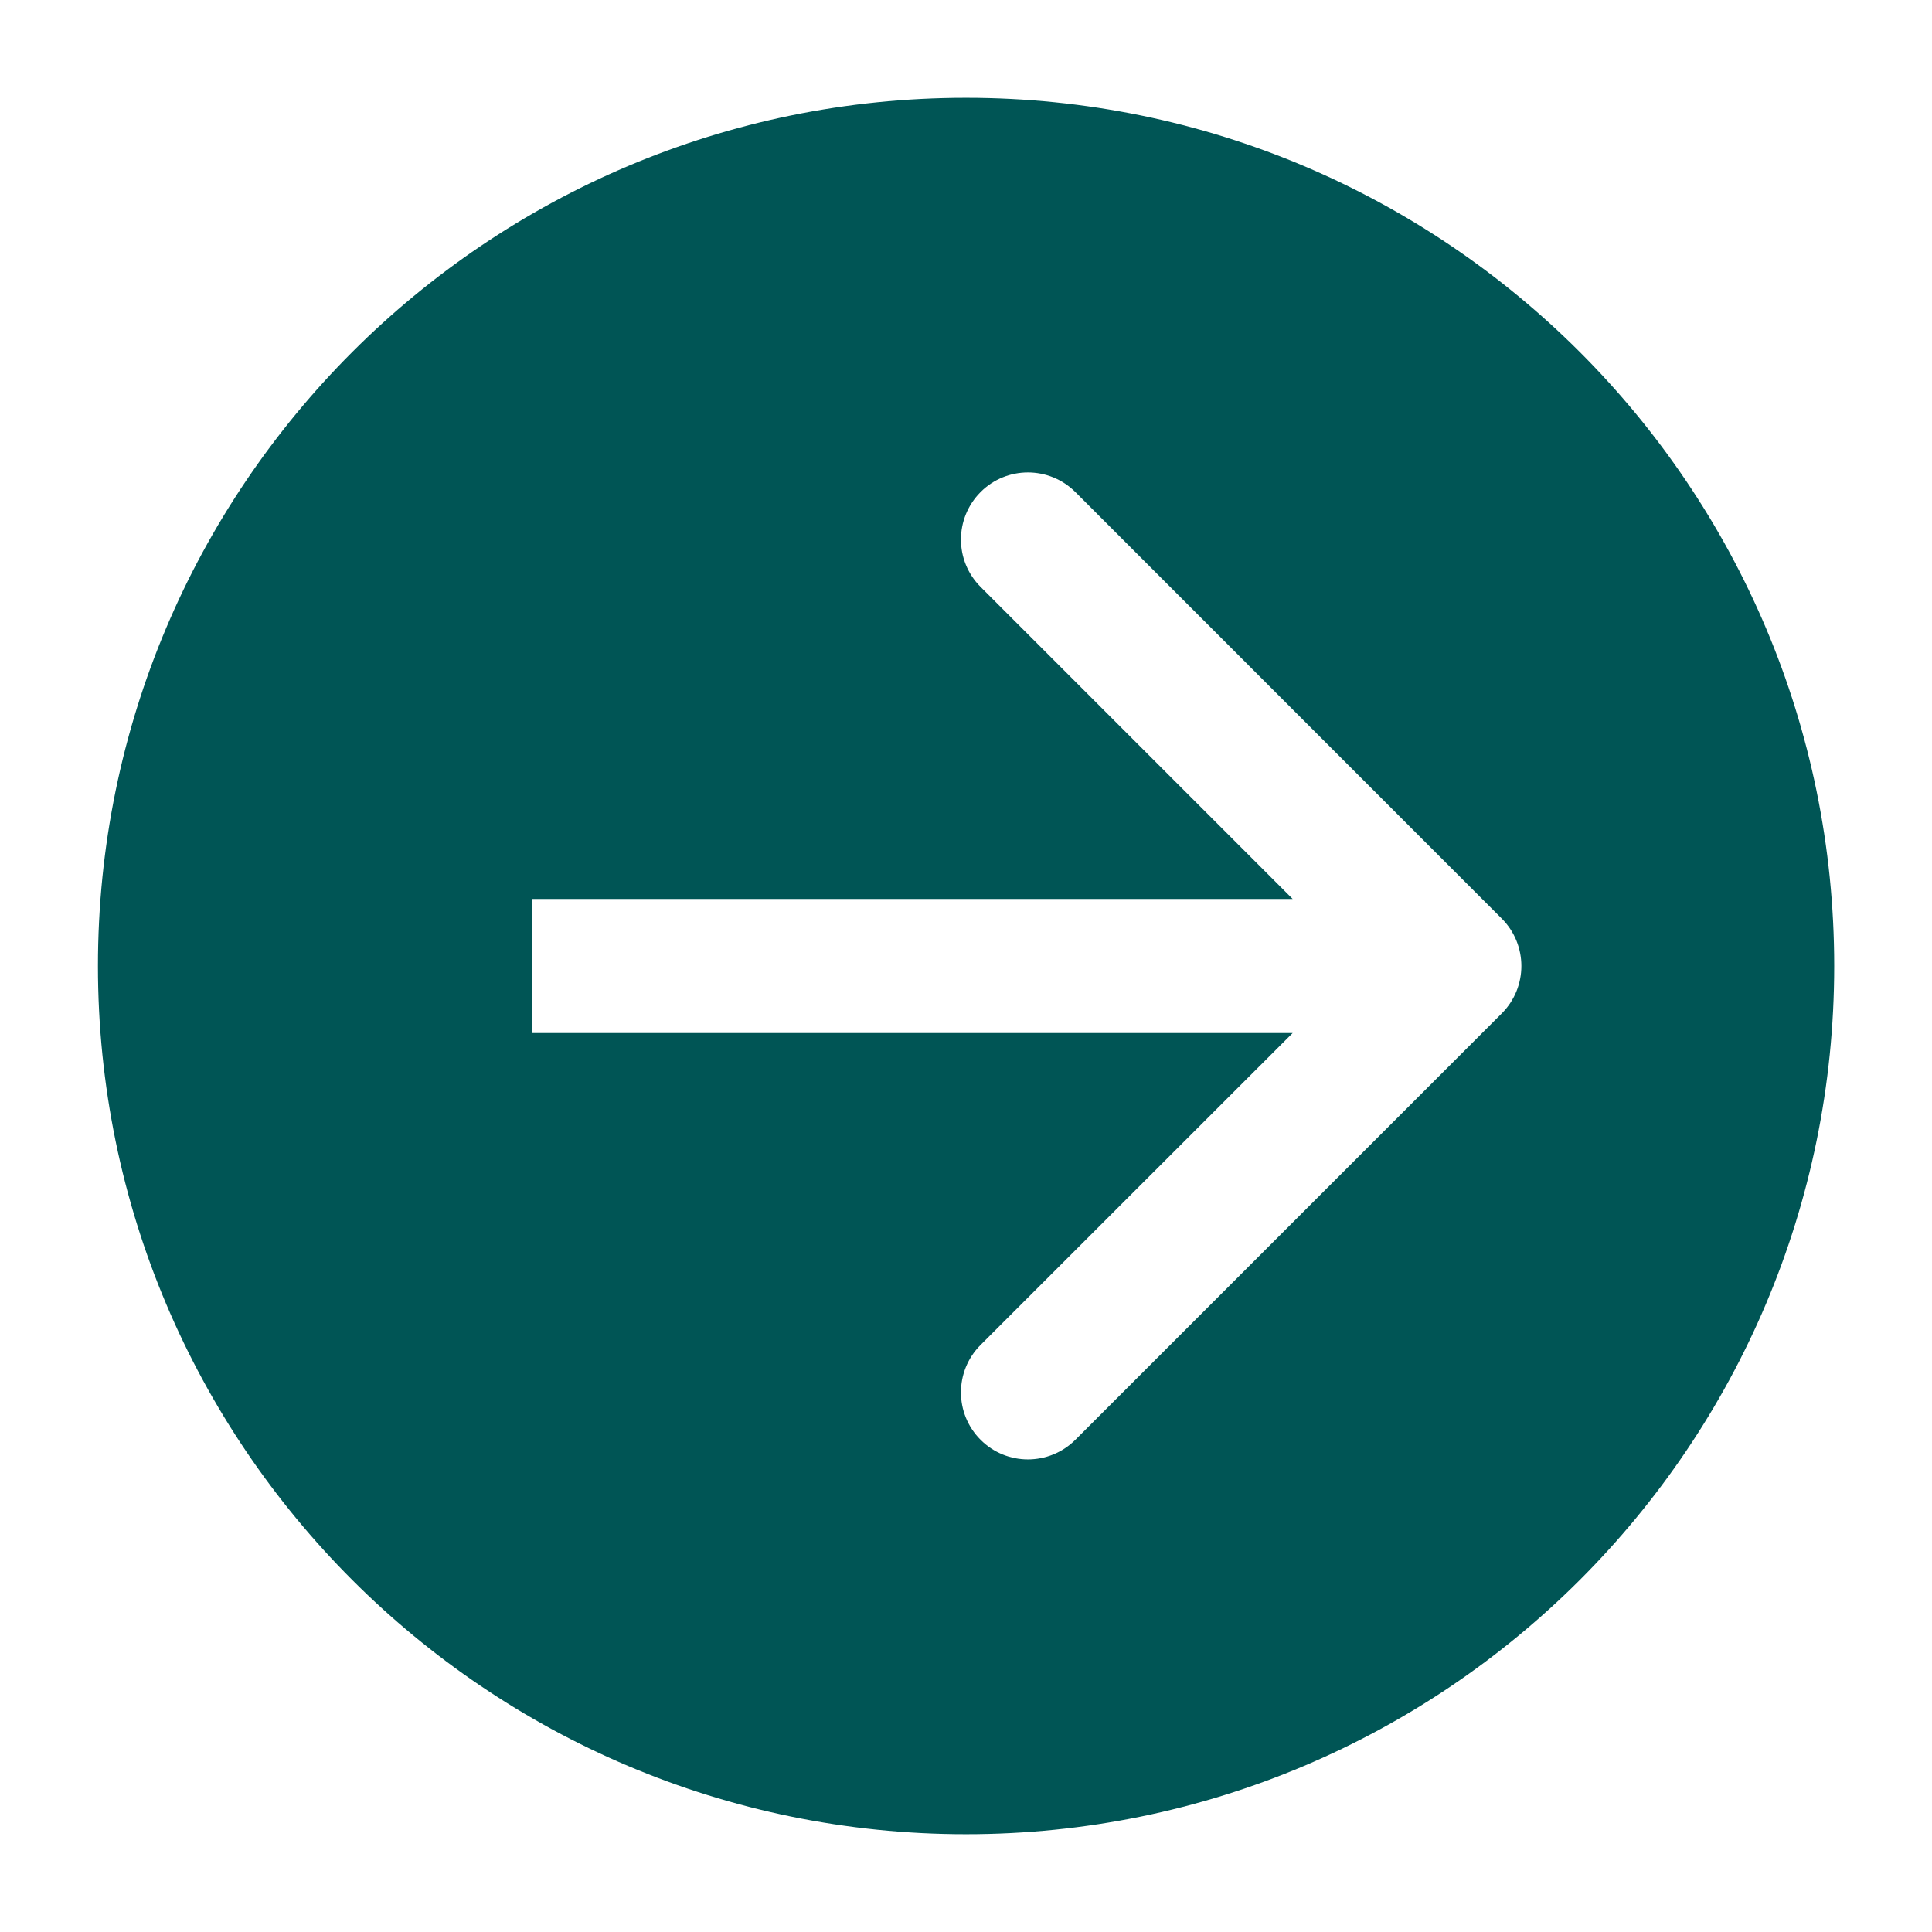 <svg width="13" height="13" viewBox="0 0 13 13" fill="none" xmlns="http://www.w3.org/2000/svg">
<path fill-rule="evenodd" clip-rule="evenodd" d="M6.5 0.658C3.274 0.658 0.659 3.274 0.659 6.5C0.659 9.726 3.274 12.342 6.5 12.342C9.726 12.342 12.342 9.726 12.342 6.5C12.342 3.274 9.726 0.658 6.5 0.658ZM10.105 6.181L7.236 3.311C7.059 3.135 6.774 3.135 6.598 3.311C6.422 3.488 6.422 3.773 6.598 3.949L8.698 6.049L3.58 6.049L3.58 6.951L8.698 6.951L6.598 9.05C6.422 9.226 6.422 9.512 6.598 9.688C6.774 9.864 7.059 9.864 7.236 9.688L10.105 6.819C10.281 6.643 10.281 6.357 10.105 6.181Z" fill="#005555"/>
</svg>
